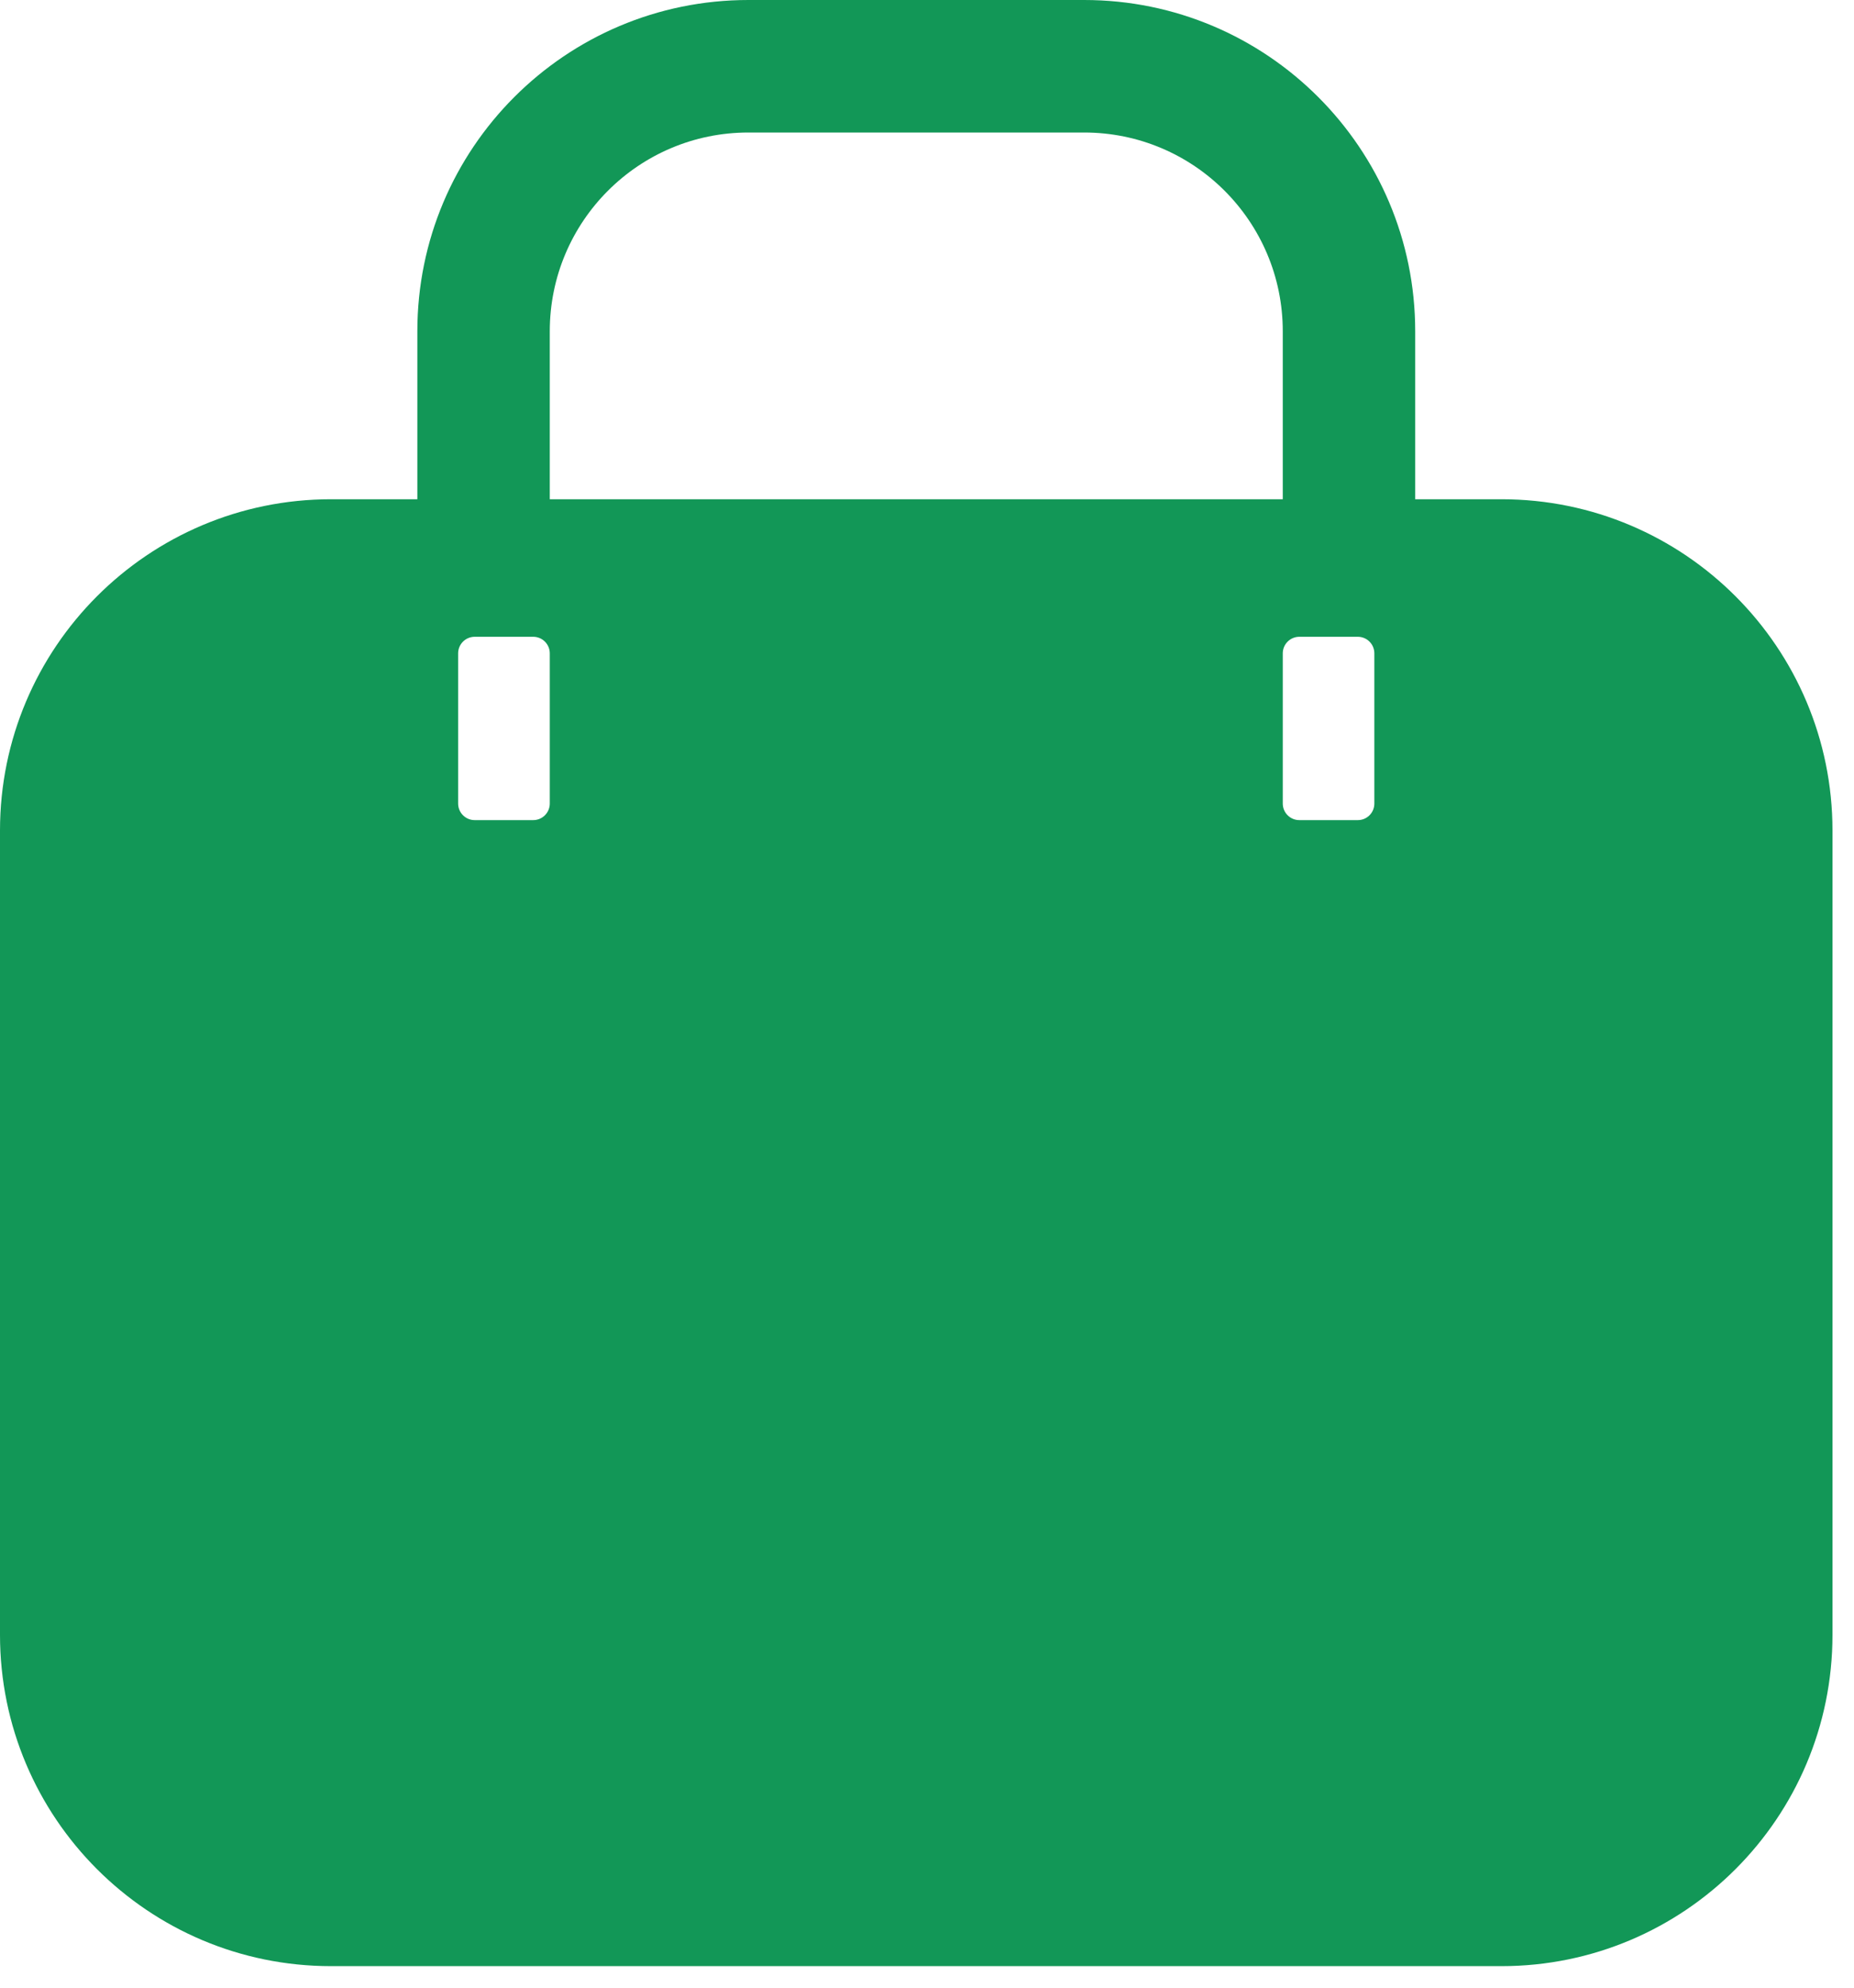 <svg xmlns="http://www.w3.org/2000/svg" width="28" height="30" viewBox="0 0 28 30" fill="none">
	<path fill-rule="evenodd" clip-rule="evenodd"
		d="M21.373 7.535V5C21.373 2.239 19.134 0 16.373 0H11.303C8.541 0 6.303 2.239 6.303 5V7.535L5 7.535C2.239 7.535 0 9.774 0 12.535V24.675C0 27.437 2.239 29.675 5 29.675H22.675C25.437 29.675 27.675 27.437 27.675 24.675V12.535C27.675 9.774 25.437 7.535 22.675 7.535L21.373 7.535ZM8.303 5C8.303 3.343 9.646 2 11.303 2H16.373C18.029 2 19.373 3.343 19.373 5V5.535V7.535H17.373H10.303H8.303V5.535V5ZM7.169 9.611C7.031 9.611 6.919 9.723 6.919 9.861V12.128C6.919 12.266 7.031 12.378 7.169 12.378H8.053C8.191 12.378 8.303 12.266 8.303 12.128V9.861C8.303 9.723 8.191 9.611 8.053 9.611H7.169ZM19.373 9.861C19.373 9.723 19.485 9.611 19.623 9.611H20.506C20.645 9.611 20.756 9.723 20.756 9.861V12.128C20.756 12.266 20.645 12.378 20.506 12.378H19.623C19.485 12.378 19.373 12.266 19.373 12.128V9.861Z"
		fill="#129757" />
</svg>